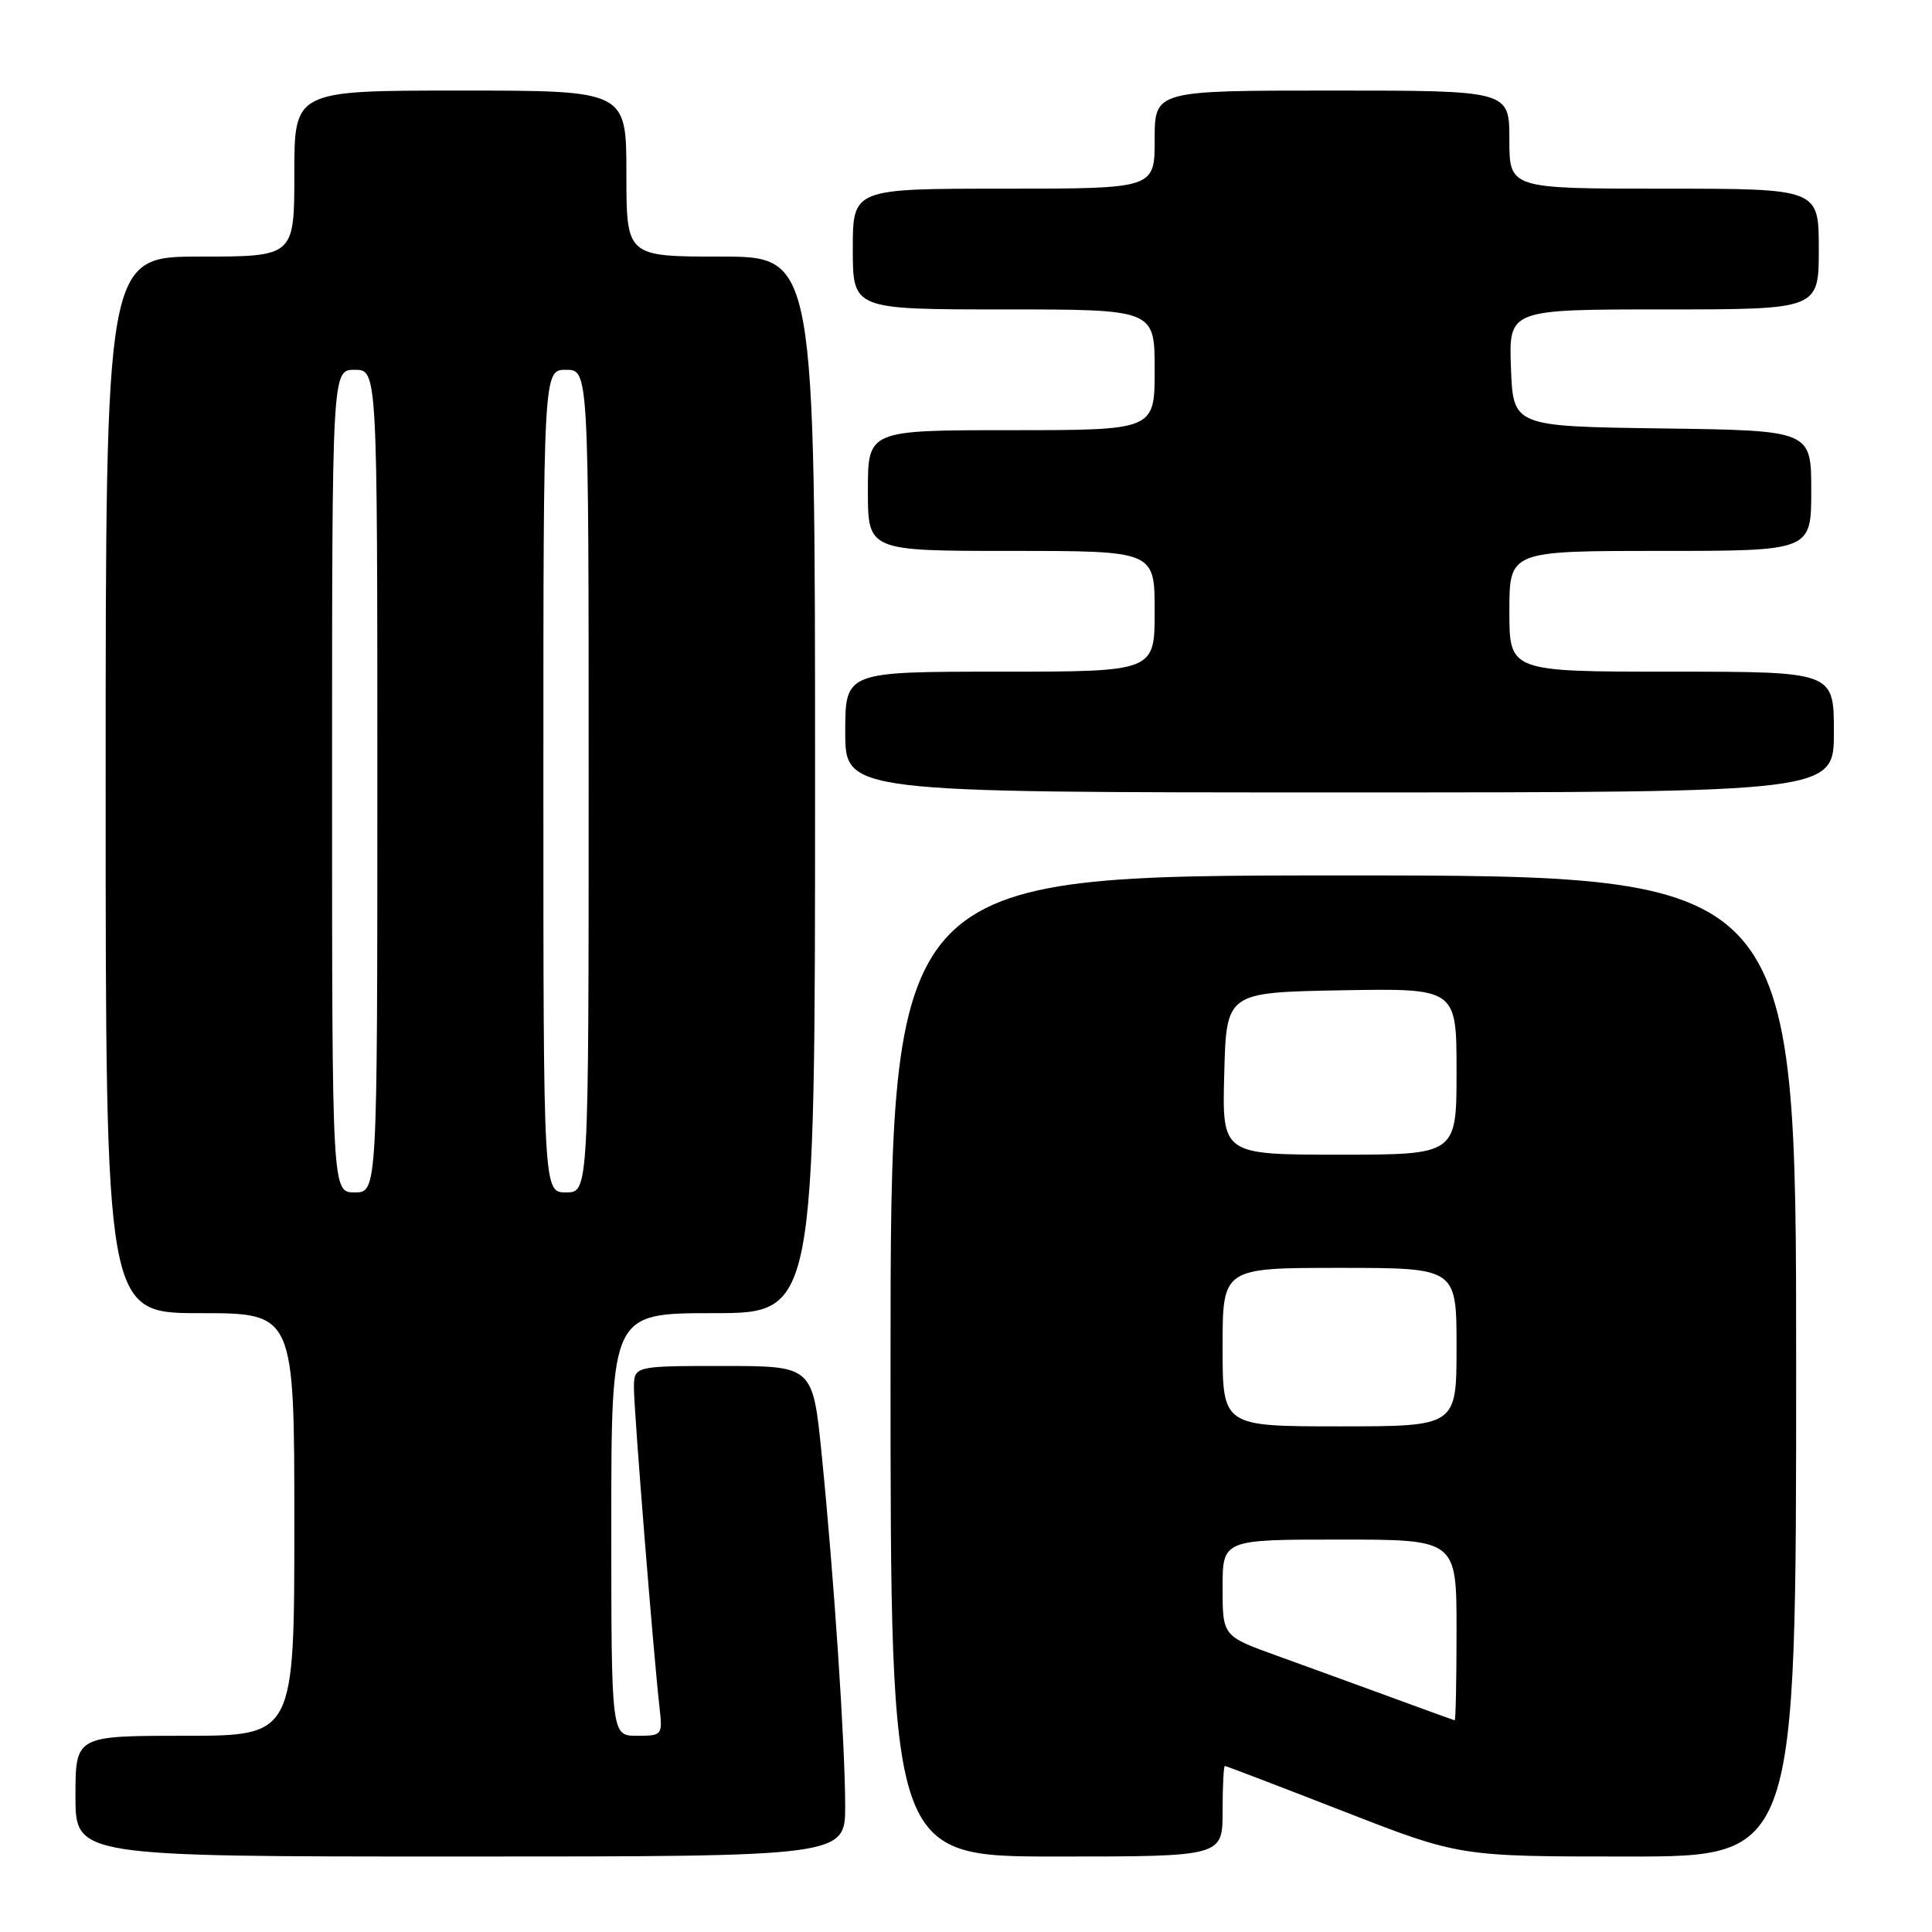 <?xml version="1.0" encoding="UTF-8" standalone="no"?>
<!DOCTYPE svg PUBLIC "-//W3C//DTD SVG 1.1//EN" "http://www.w3.org/Graphics/SVG/1.1/DTD/svg11.dtd" >
<svg xmlns="http://www.w3.org/2000/svg" xmlns:xlink="http://www.w3.org/1999/xlink" version="1.1" viewBox="0 0 256 256">
 <g >
 <path fill="currentColor"
d=" M 111.99 239.25 C 111.98 231.06 110.49 208.75 108.88 192.75 C 107.70 181.00 107.70 181.00 95.85 181.00 C 84.00 181.00 84.00 181.00 84.00 183.95 C 84.00 186.89 86.58 219.12 87.39 226.25 C 87.80 229.93 87.75 230.00 84.40 230.00 C 81.00 230.00 81.00 230.00 81.00 202.00 C 81.00 174.00 81.00 174.00 94.50 174.00 C 108.00 174.00 108.00 174.00 108.00 104.00 C 108.00 34.00 108.00 34.00 95.50 34.00 C 83.00 34.00 83.00 34.00 83.00 23.00 C 83.00 12.00 83.00 12.00 61.00 12.00 C 39.00 12.00 39.00 12.00 39.00 23.00 C 39.00 34.00 39.00 34.00 26.50 34.00 C 14.00 34.00 14.00 34.00 14.00 104.00 C 14.00 174.00 14.00 174.00 26.50 174.00 C 39.00 174.00 39.00 174.00 39.00 202.00 C 39.00 230.00 39.00 230.00 24.50 230.00 C 10.00 230.00 10.00 230.00 10.00 238.00 C 10.00 246.00 10.00 246.00 61.00 246.00 C 112.00 246.00 112.00 246.00 111.99 239.25 Z  M 162.00 240.00 C 162.00 236.70 162.14 234.00 162.30 234.00 C 162.47 234.00 169.53 236.70 178.00 240.00 C 193.39 246.00 193.39 246.00 215.70 246.00 C 238.00 246.00 238.00 246.00 238.00 181.00 C 238.00 116.00 238.00 116.00 178.00 116.00 C 118.00 116.00 118.00 116.00 118.00 181.00 C 118.00 246.00 118.00 246.00 140.00 246.00 C 162.00 246.00 162.00 246.00 162.00 240.00 Z  M 243.00 97.00 C 243.00 89.00 243.00 89.00 221.50 89.00 C 200.00 89.00 200.00 89.00 200.00 81.00 C 200.00 73.00 200.00 73.00 220.00 73.00 C 240.00 73.00 240.00 73.00 240.00 65.02 C 240.00 57.04 240.00 57.04 220.25 56.77 C 200.50 56.50 200.50 56.50 200.21 48.75 C 199.92 41.00 199.92 41.00 220.46 41.00 C 241.00 41.00 241.00 41.00 241.00 33.00 C 241.00 25.00 241.00 25.00 220.50 25.00 C 200.00 25.00 200.00 25.00 200.00 18.50 C 200.00 12.00 200.00 12.00 176.50 12.00 C 153.00 12.00 153.00 12.00 153.00 18.50 C 153.00 25.00 153.00 25.00 133.00 25.00 C 113.00 25.00 113.00 25.00 113.00 33.00 C 113.00 41.00 113.00 41.00 133.00 41.00 C 153.00 41.00 153.00 41.00 153.00 49.00 C 153.00 57.00 153.00 57.00 134.00 57.00 C 115.00 57.00 115.00 57.00 115.00 65.00 C 115.00 73.00 115.00 73.00 134.00 73.00 C 153.00 73.00 153.00 73.00 153.00 81.00 C 153.00 89.00 153.00 89.00 132.50 89.00 C 112.00 89.00 112.00 89.00 112.00 97.00 C 112.00 105.00 112.00 105.00 177.50 105.00 C 243.00 105.00 243.00 105.00 243.00 97.00 Z  M 44.00 103.50 C 44.00 49.00 44.00 49.00 47.00 49.00 C 50.00 49.00 50.00 49.00 50.00 103.50 C 50.00 158.00 50.00 158.00 47.00 158.00 C 44.00 158.00 44.00 158.00 44.00 103.50 Z  M 72.00 103.50 C 72.00 49.00 72.00 49.00 75.00 49.00 C 78.00 49.00 78.00 49.00 78.00 103.50 C 78.00 158.00 78.00 158.00 75.00 158.00 C 72.00 158.00 72.00 158.00 72.00 103.50 Z  M 184.50 224.96 C 180.10 223.35 173.24 220.85 169.25 219.41 C 162.00 216.80 162.00 216.80 162.00 210.40 C 162.00 204.00 162.00 204.00 177.50 204.00 C 193.00 204.00 193.00 204.00 193.00 216.00 C 193.00 222.60 192.89 227.98 192.75 227.95 C 192.61 227.92 188.90 226.58 184.50 224.96 Z  M 162.00 178.50 C 162.00 168.00 162.00 168.00 177.50 168.00 C 193.00 168.00 193.00 168.00 193.00 178.50 C 193.00 189.00 193.00 189.00 177.50 189.00 C 162.00 189.00 162.00 189.00 162.00 178.50 Z  M 162.22 142.25 C 162.50 131.50 162.50 131.50 177.75 131.22 C 193.00 130.95 193.00 130.95 193.00 141.97 C 193.00 153.00 193.00 153.00 177.47 153.00 C 161.93 153.00 161.93 153.00 162.22 142.25 Z "/>
</g>
</svg>